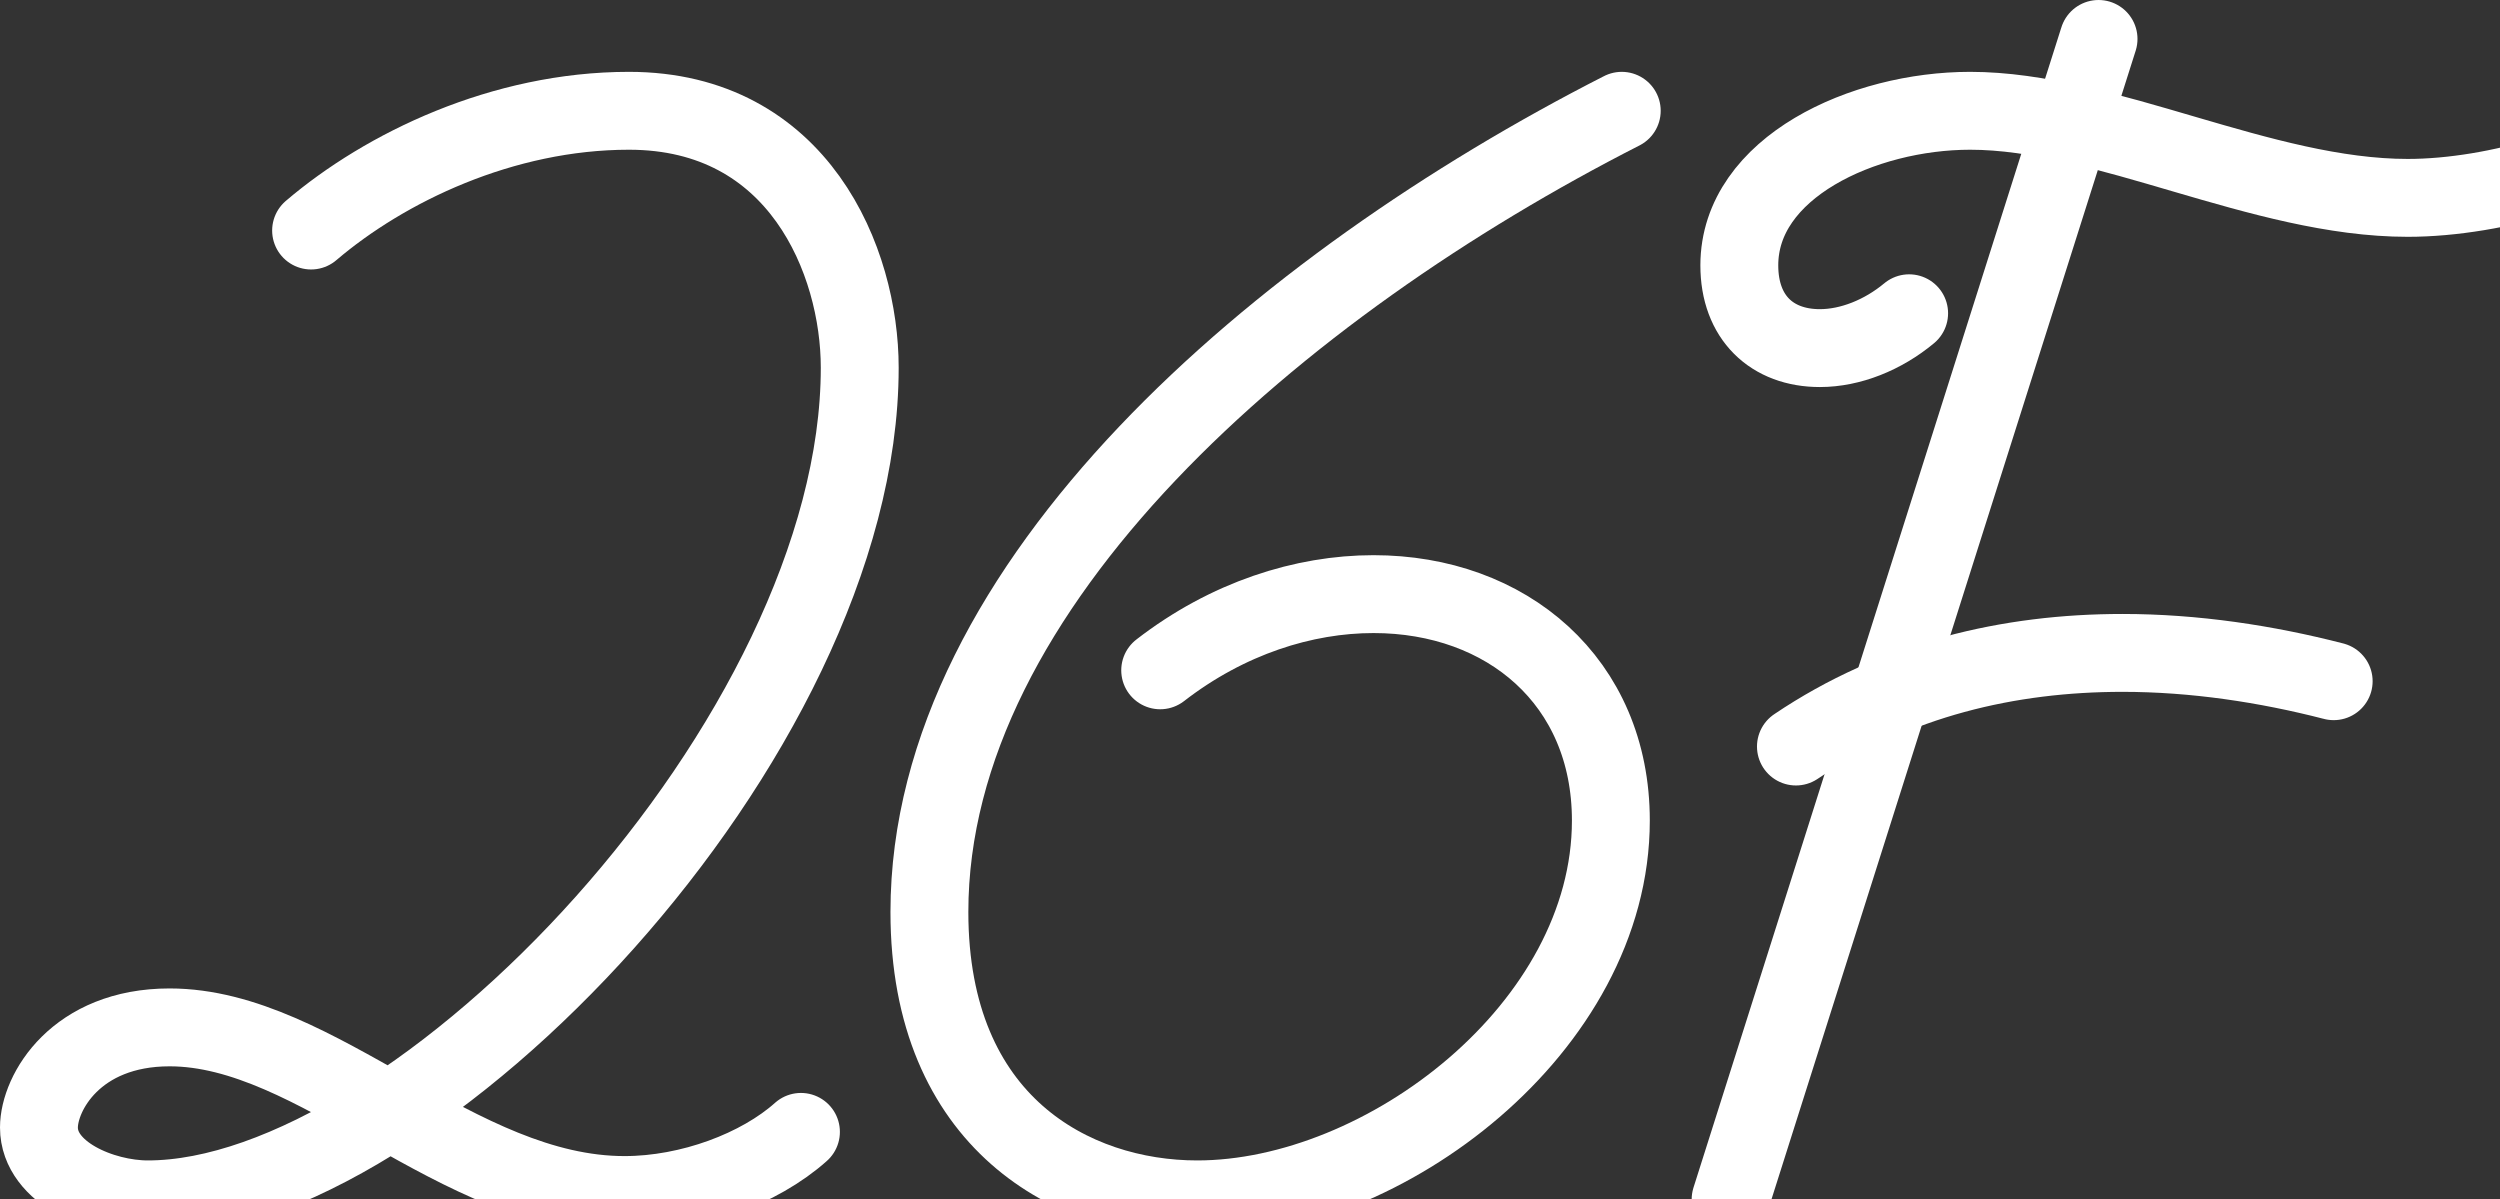 <svg
  width="100%"
  height="100%"
  viewBox="0 0 321 154"
  fill="none"
  xmlns="http://www.w3.org/2000/svg"
>
  <rect x="0" y="0" width="321" height="154" fill="#333333" stroke="none"/>
  <path
    d="M208.233 14.225C164.343 36.589 119.336 74.887 119.336 117.099C119.336 144.216 137.786 154 153.72 154C177.762 154 206.835 131.916 206.835 105.358C206.835 87.467 193.416 76.285 176.364 76.285C167.418 76.285 157.634 79.36 148.968 86.069"
    stroke="white"
    stroke-width="10"
    stroke-linecap="round"
  />
  <path
    d="M269.454 5L222.21 154"
    stroke="white"
    stroke-width="10"
    stroke-linecap="round"
  />
  <path
    d="M245.133 40.223C241.779 43.019 237.585 44.696 233.672 44.696C227.521 44.696 223.328 40.782 223.328 34.073C223.328 21.493 239.263 14.225 252.961 14.225C270.293 14.225 290.42 25.407 309.15 25.407C320.612 25.407 335.148 20.934 341.298 15.343"
    stroke="white"
    stroke-width="10"
    stroke-linecap="round"
  />
  <path
    d="M230.597 95.854C243.456 87.188 257.992 83.833 272.529 83.833C281.754 83.833 290.979 85.231 299.645 87.467"
    stroke="white"
    stroke-width="10"
    stroke-linecap="round"
  />
  <path
    d="M39.944 29.6C49.448 21.493 64.544 14.225 80.758 14.225C102.563 14.225 110.39 33.514 110.39 47.212C110.39 94.736 53.642 154 18.977 154C13.107 154 5 150.645 5 144.775C5 140.302 9.752 131.916 21.773 131.916C40.782 131.916 58.673 153.441 80.199 153.441C88.585 153.441 97.531 150.086 102.842 145.334"
    stroke="white"
    stroke-width="10"
    stroke-linecap="round"
  />
</svg>
